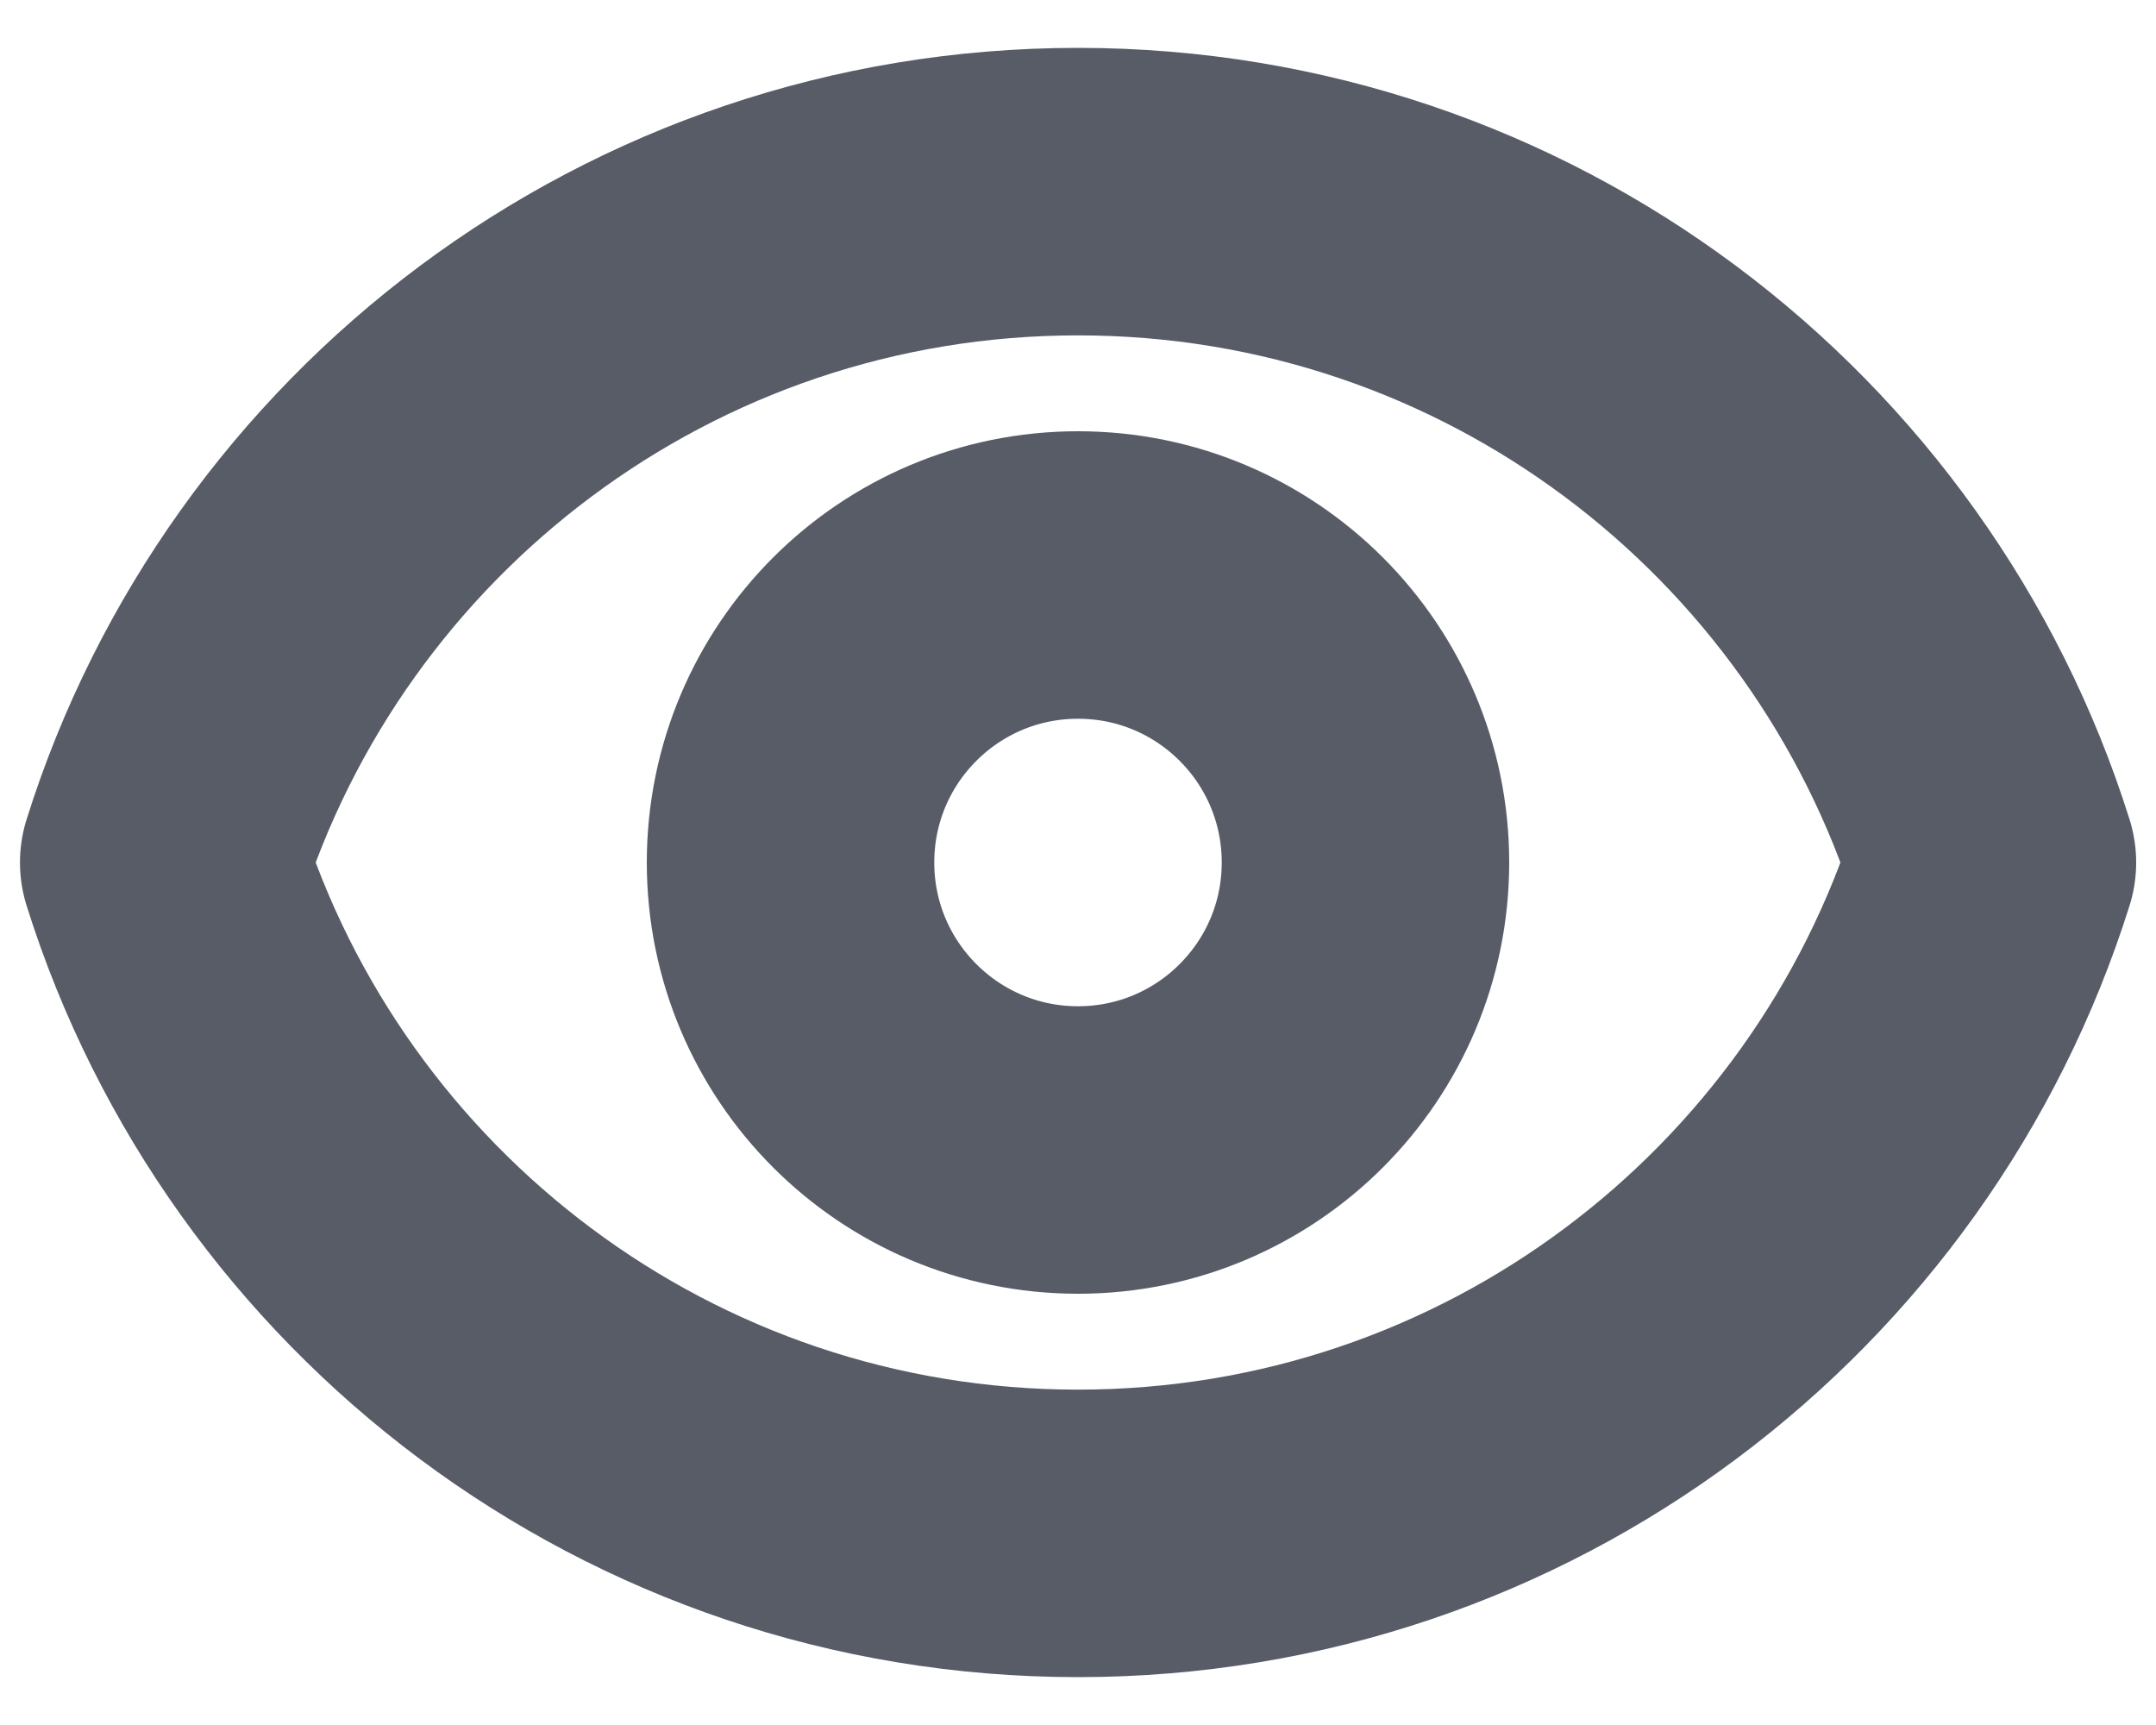 <svg width="15" height="12" viewBox="0 0 15 12" fill="none" xmlns="http://www.w3.org/2000/svg">
<path d="M9.5 6C9.5 7.104 8.605 8 7.5 8C6.395 8 5.5 7.104 5.5 6C5.5 4.895 6.395 4 7.5 4C8.605 4 9.5 4.895 9.5 6Z" stroke="#111827" stroke-opacity="0.7" stroke-width="2" stroke-linecap="round" stroke-linejoin="round"/>
<path d="M1.139 6C1.988 3.295 4.515 1.333 7.5 1.333C10.485 1.333 13.012 3.295 13.862 6C13.012 8.705 10.485 10.667 7.5 10.667C4.515 10.667 1.988 8.705 1.139 6Z" stroke="#111827" stroke-opacity="0.7" stroke-width="2" stroke-linecap="round" stroke-linejoin="round"/>
</svg>
